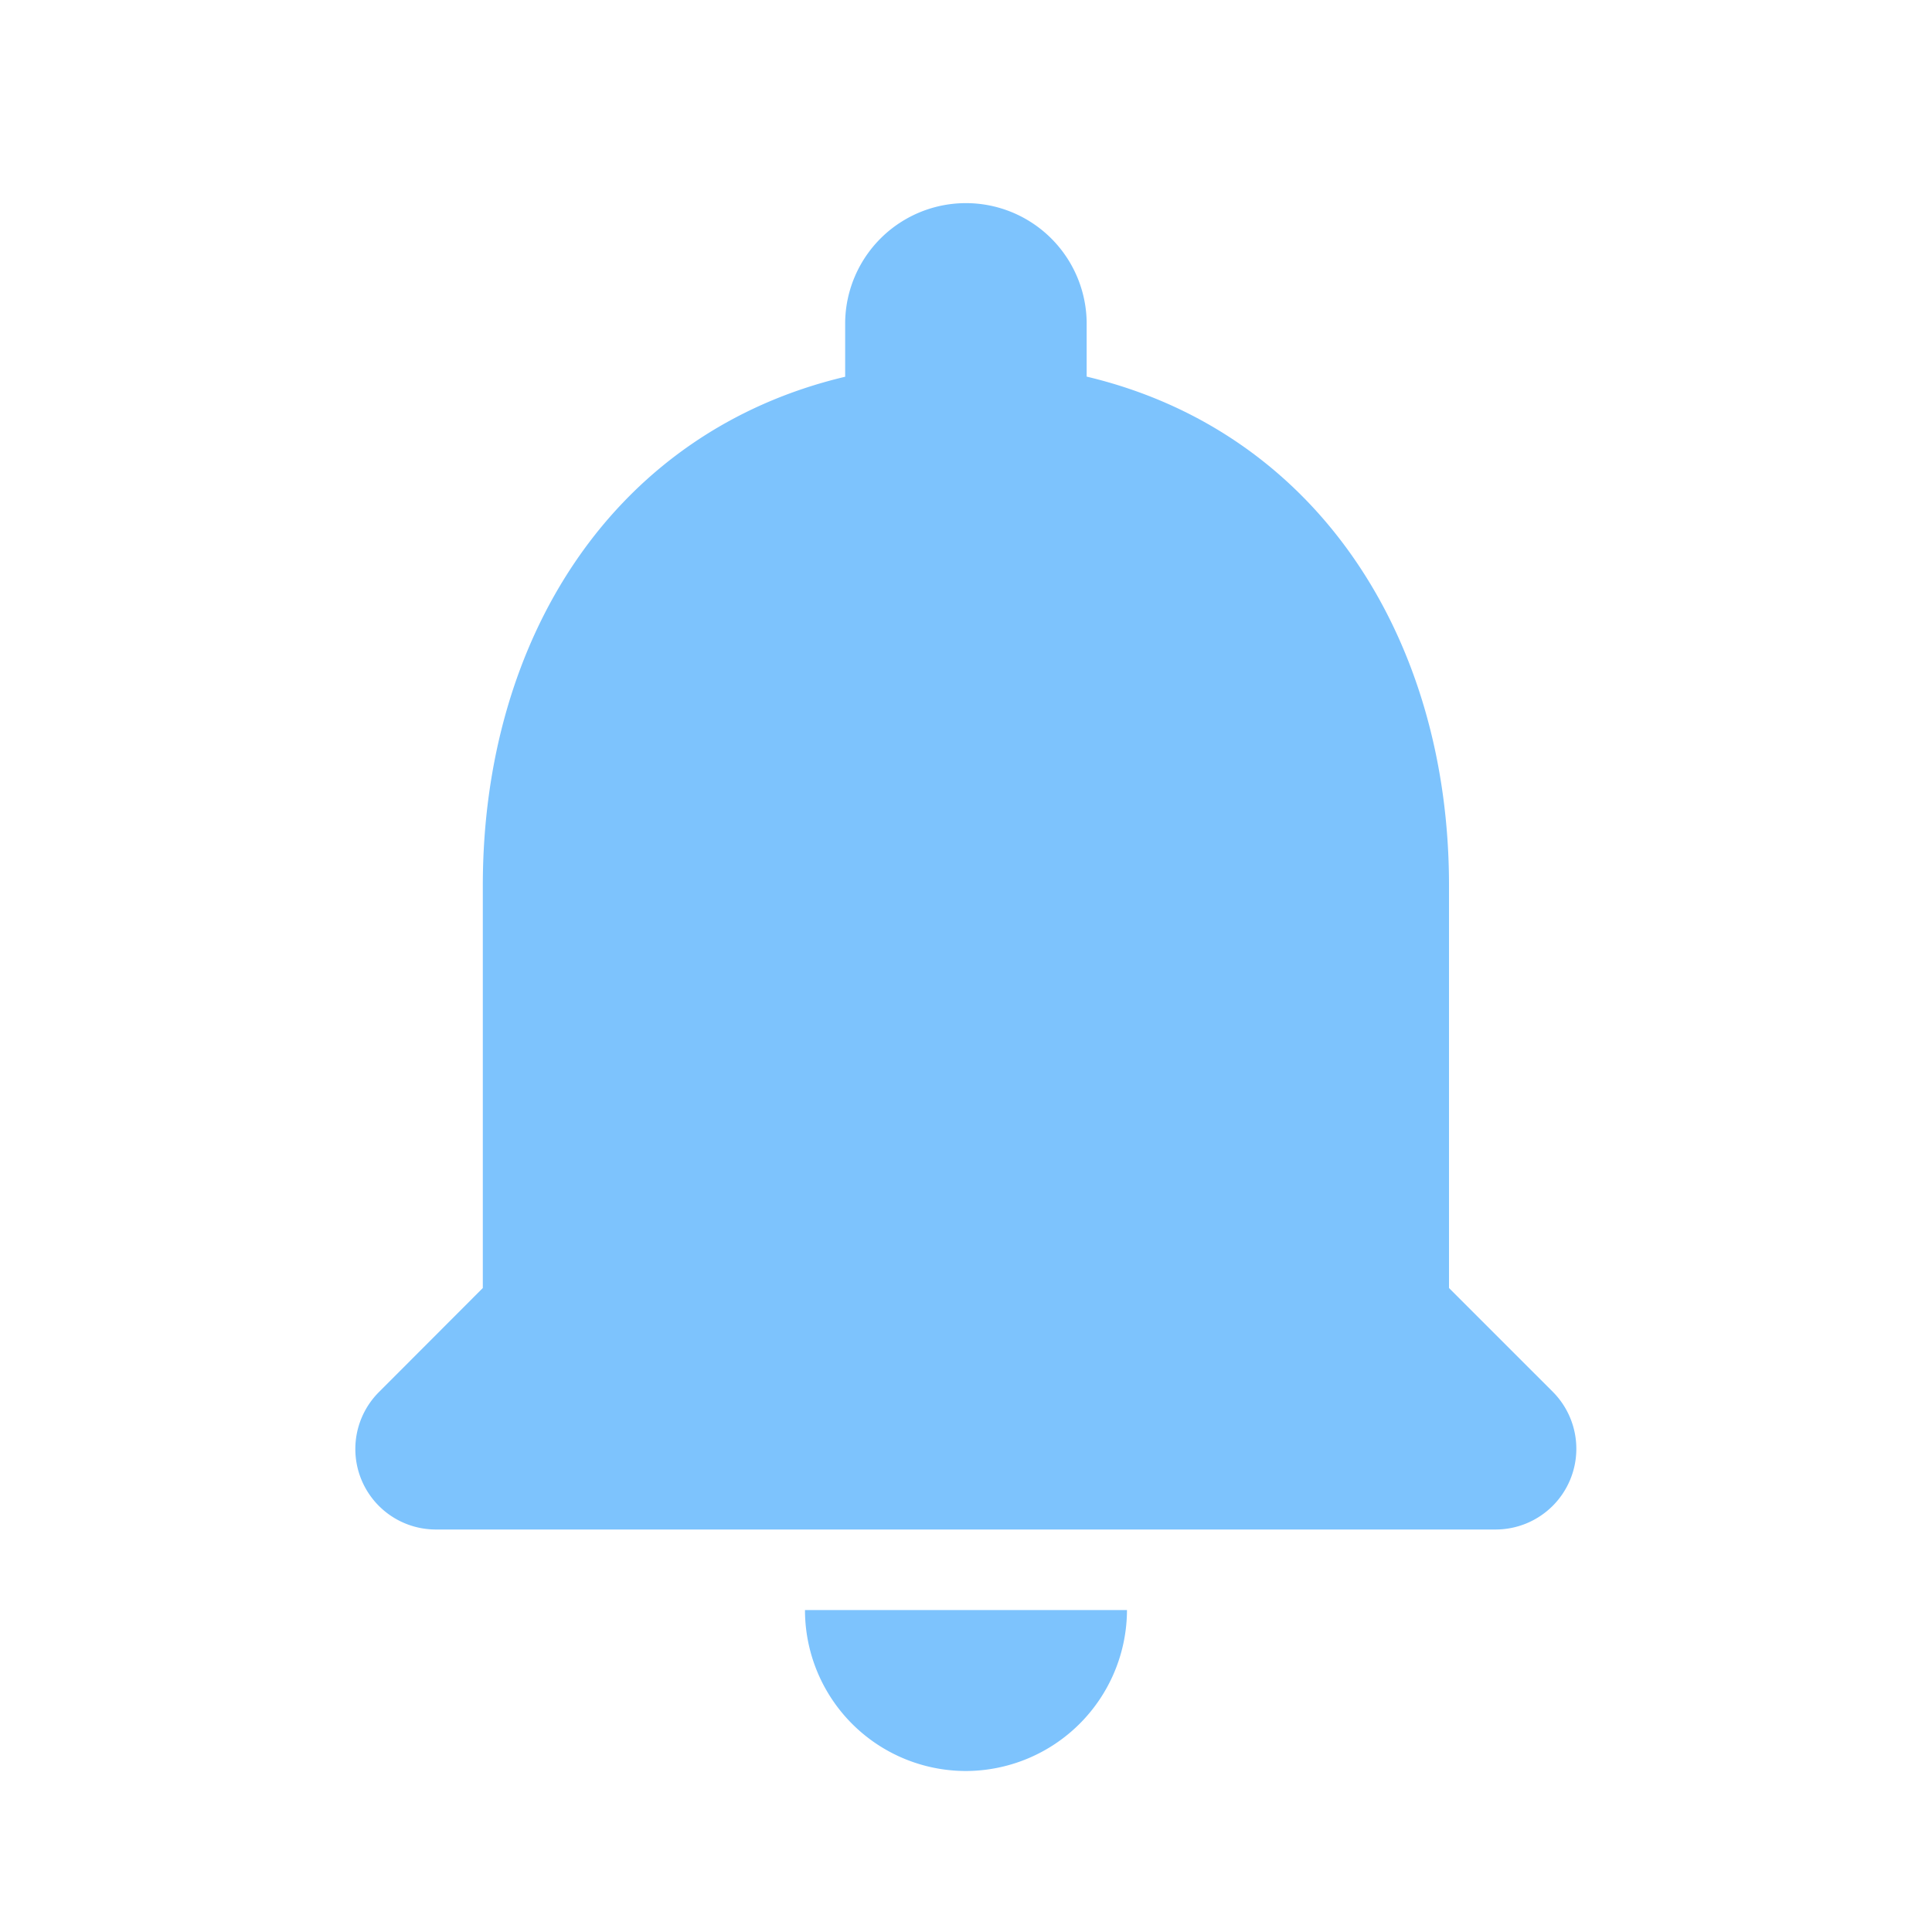 <svg xmlns="http://www.w3.org/2000/svg" width="66.649" height="66.649" viewBox="0 0 66.649 66.649">
  <g id="ico-bell" transform="translate(4 2)">
    <g id="Rounded" transform="translate(-4 -2)">
      <g id="Social" transform="translate(0 0)">
        <g id="_-Round-_-Social-_-notifications" data-name="-Round-/-Social-/-notifications">
          <g id="Group_4" data-name="Group 4">
            <path id="Path" d="M0,0H66.649V66.649H0Z" fill="none" fill-rule="evenodd"/>
            <path id="_-Icon-Color" data-name="🔹-Icon-Color" d="M25.481,56.652A5.57,5.57,0,0,0,31.035,51.1H19.927A5.553,5.553,0,0,0,25.481,56.652ZM42.144,39.99V26.1c0-8.525-4.554-15.662-12.5-17.551V6.666a4.166,4.166,0,0,0-8.331,0V8.554c-7.97,1.888-12.5,9-12.5,17.551V39.99L5.237,43.572a2.777,2.777,0,0,0,1.944,4.749H43.754a2.785,2.785,0,0,0,1.972-4.749Z" transform="translate(7.843 4.443)" fill="#7dc3fd" fill-rule="evenodd"/>
          </g>
        </g>
      </g>
    </g>
  </g>
</svg>
